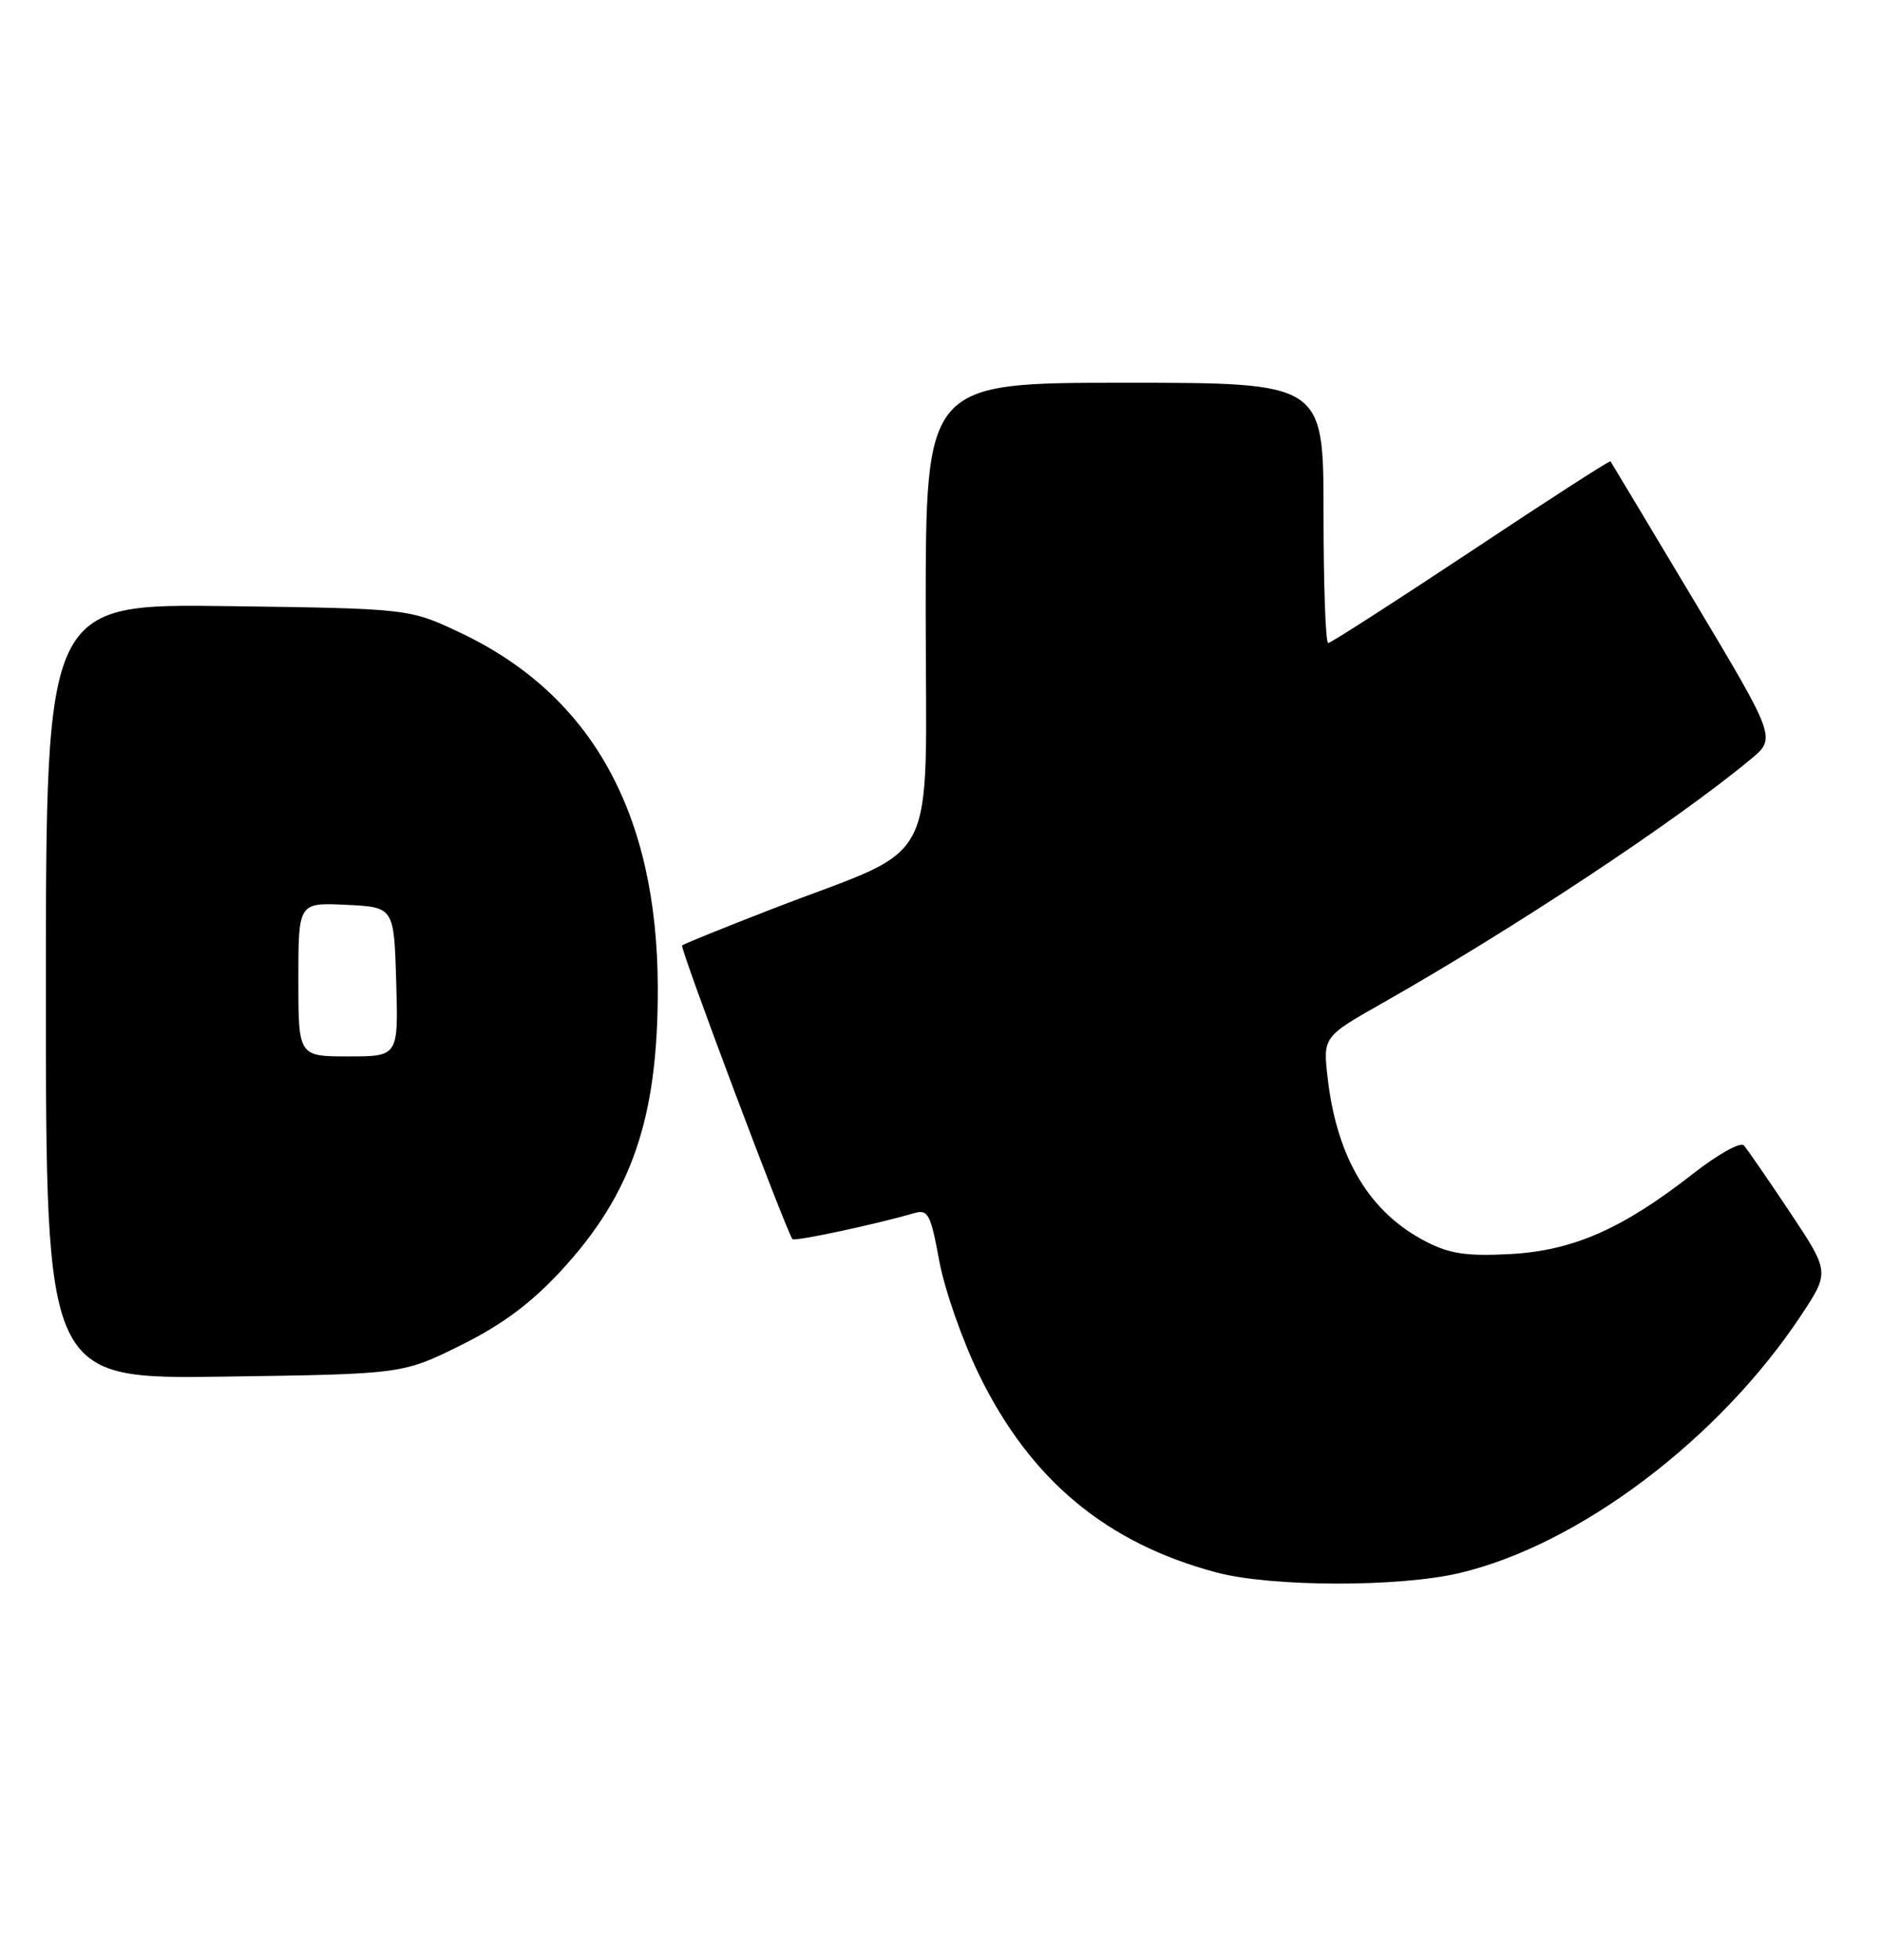 <?xml version="1.0" encoding="UTF-8" standalone="no"?>
<!DOCTYPE svg PUBLIC "-//W3C//DTD SVG 1.1//EN" "http://www.w3.org/Graphics/SVG/1.1/DTD/svg11.dtd" >
<svg xmlns="http://www.w3.org/2000/svg" xmlns:xlink="http://www.w3.org/1999/xlink" version="1.1" viewBox="0 0 246 256">
 <g >
 <path fill="currentColor"
d=" M 190.77 205.49 C 206.39 201.81 224.71 188.00 235.42 171.83 C 239.17 166.17 239.17 166.17 233.95 158.33 C 231.08 154.02 228.37 150.11 227.94 149.62 C 227.50 149.14 224.53 150.80 221.32 153.31 C 212.09 160.53 205.63 163.37 197.41 163.82 C 191.75 164.12 189.53 163.80 186.41 162.20 C 179.06 158.43 174.79 151.38 173.56 140.97 C 172.91 135.45 172.91 135.45 180.71 131.03 C 197.96 121.25 219.12 107.25 228.84 99.18 C 232.17 96.41 232.17 96.41 221.43 78.46 C 215.52 68.58 210.60 60.39 210.51 60.26 C 210.42 60.12 202.21 65.41 192.28 72.01 C 182.34 78.60 173.94 84.00 173.61 84.00 C 173.27 84.00 173.00 76.35 173.00 67.00 C 173.00 50.00 173.00 50.00 147.00 50.00 C 121.00 50.00 121.00 50.00 121.00 79.98 C 121.00 114.37 123.17 110.15 101.11 118.67 C 94.73 121.14 89.35 123.31 89.16 123.51 C 88.84 123.83 102.81 160.95 103.59 161.87 C 103.87 162.20 114.39 159.96 119.51 158.47 C 121.31 157.95 121.65 158.61 122.77 164.70 C 123.46 168.44 125.81 175.16 128.00 179.63 C 134.71 193.35 144.63 201.59 159.00 205.41 C 166.19 207.32 182.84 207.36 190.77 205.49 Z  M 60.20 175.75 C 65.61 173.07 69.37 170.28 73.30 166.04 C 82.60 156.00 86.02 146.04 85.98 129.07 C 85.94 106.27 77.34 90.79 60.22 82.68 C 53.50 79.50 53.50 79.50 29.75 79.18 C 6.00 78.87 6.00 78.87 6.00 129.52 C 6.00 180.16 6.00 180.16 29.31 179.83 C 52.61 179.50 52.61 179.50 60.20 175.75 Z  M 39.00 127.95 C 39.00 117.90 39.00 117.90 45.25 118.20 C 51.50 118.50 51.50 118.50 51.79 128.25 C 52.07 138.00 52.07 138.00 45.54 138.00 C 39.00 138.00 39.00 138.00 39.00 127.95 Z "/>
</g>
</svg>